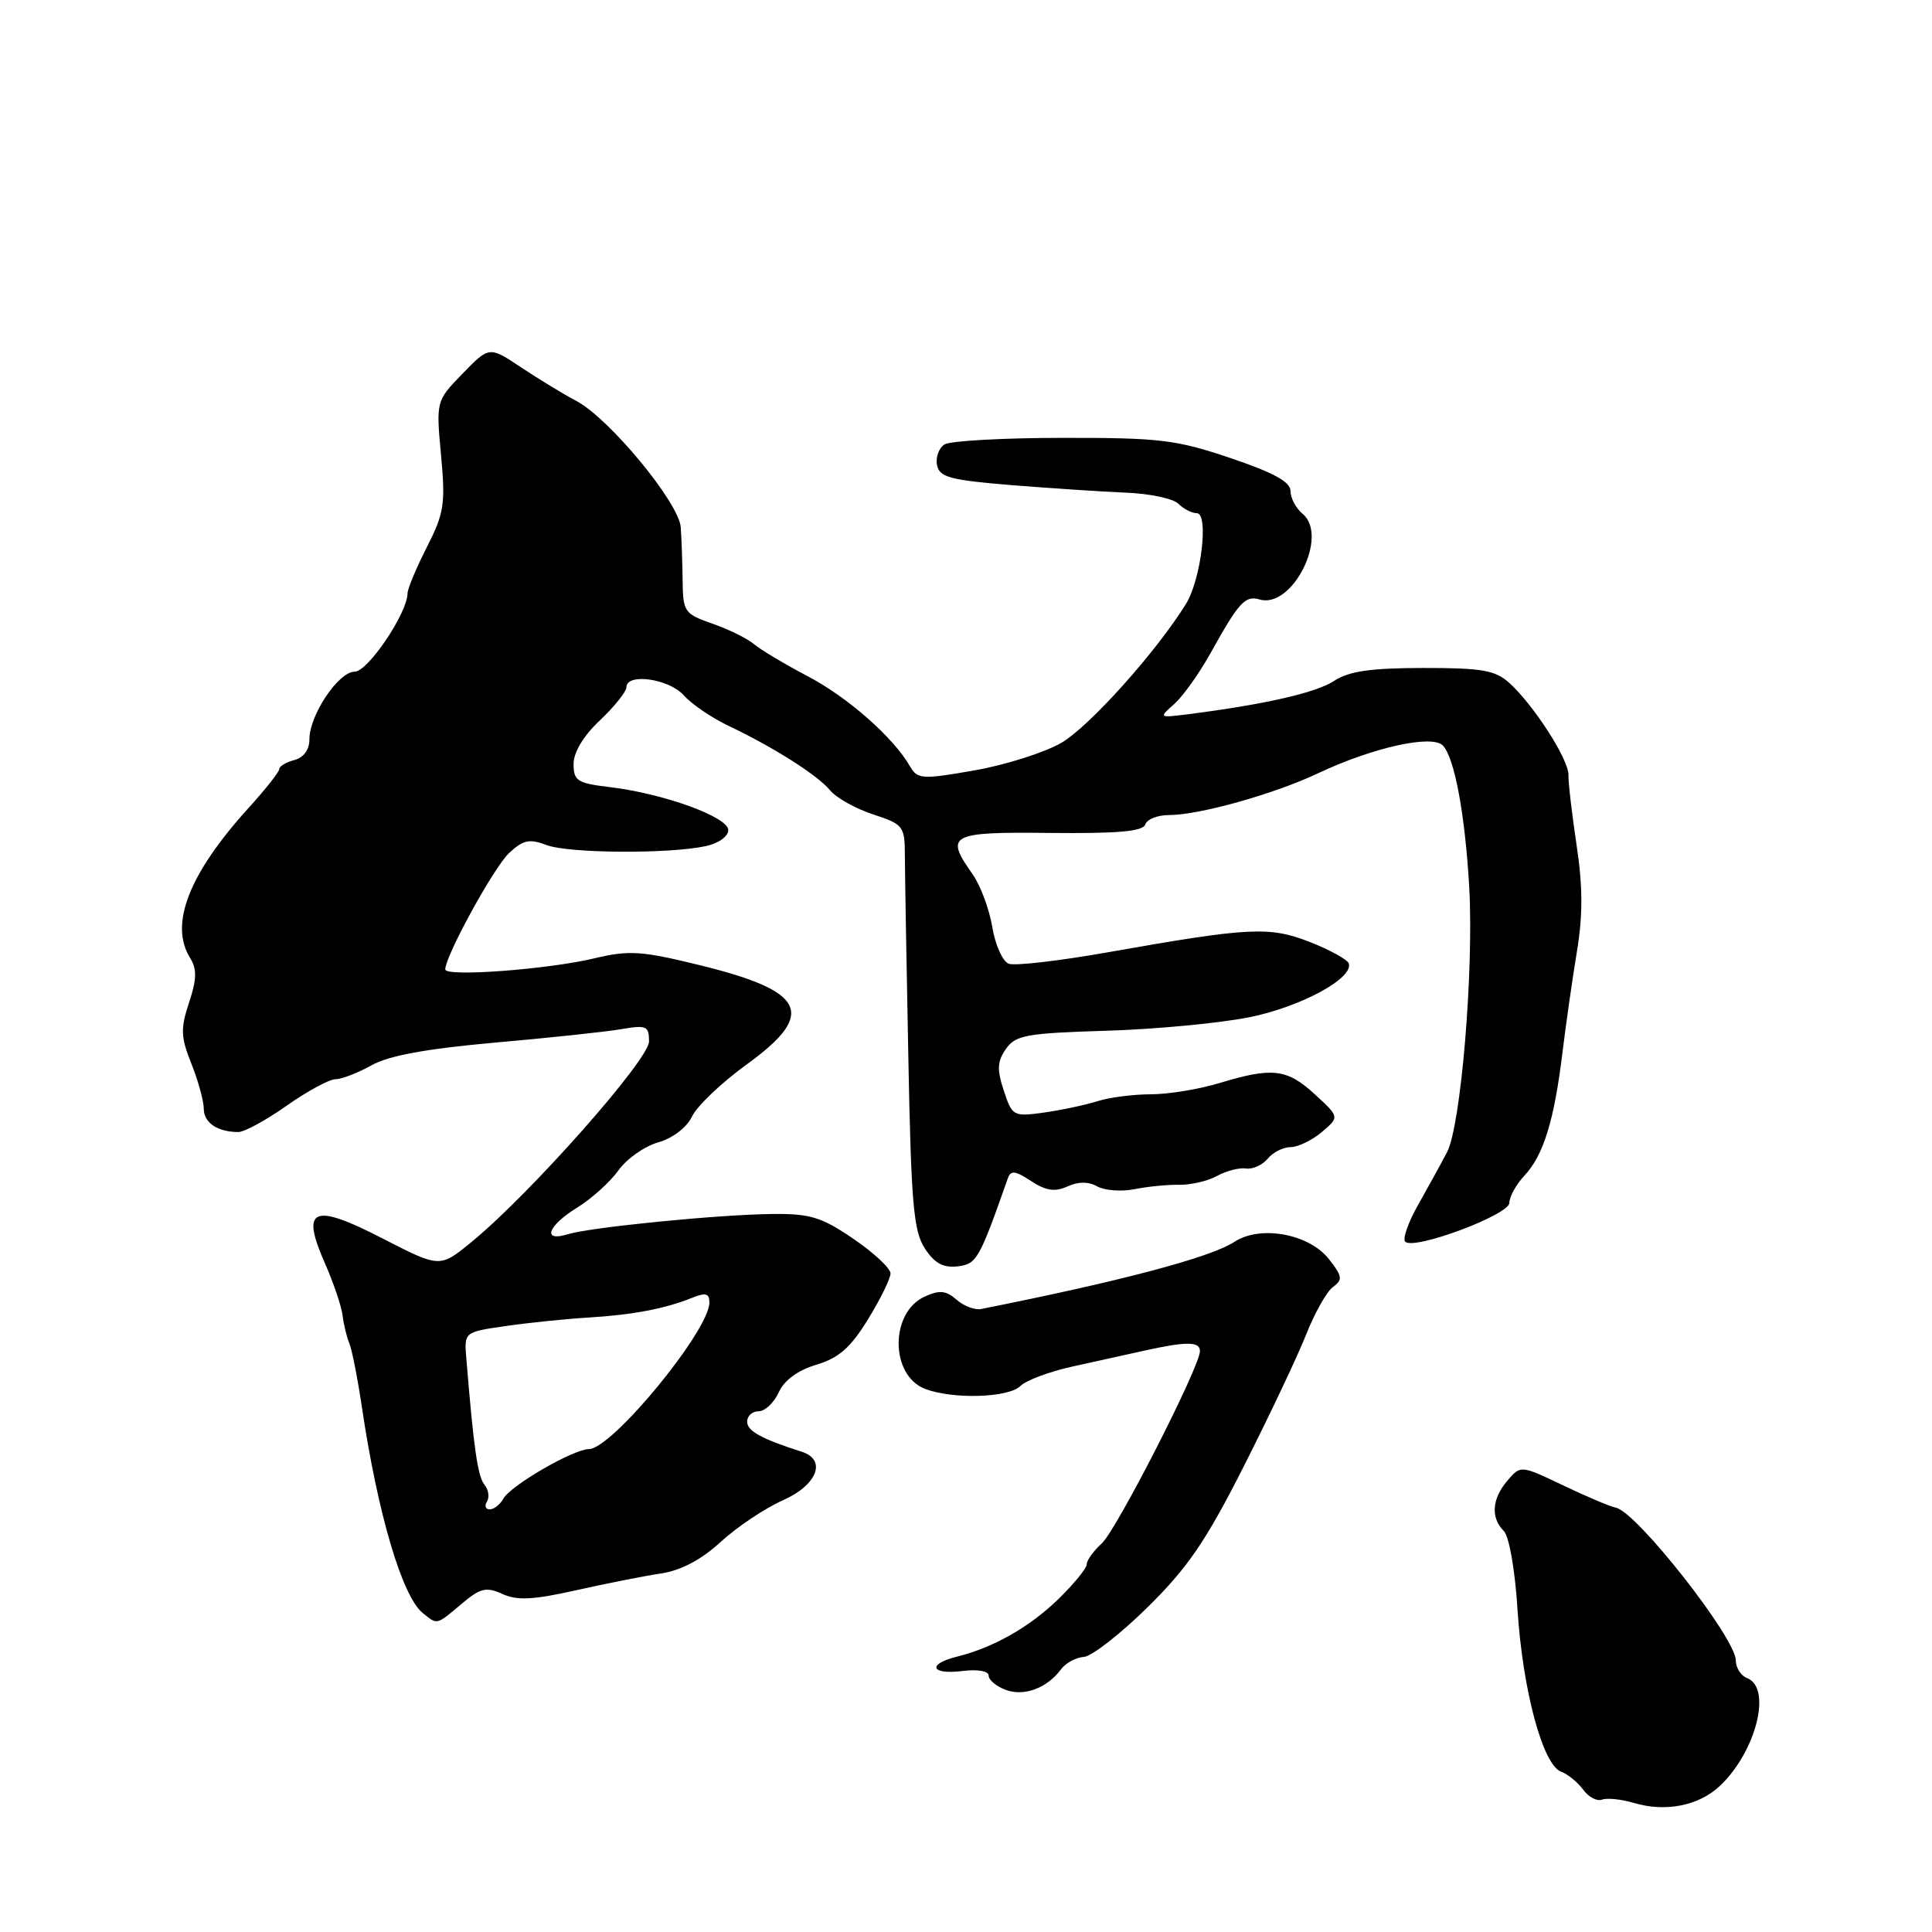 <?xml version="1.0" encoding="UTF-8" standalone="no"?>
<!DOCTYPE svg PUBLIC "-//W3C//DTD SVG 1.1//EN" "http://www.w3.org/Graphics/SVG/1.1/DTD/svg11.dtd" >
<svg xmlns="http://www.w3.org/2000/svg" xmlns:xlink="http://www.w3.org/1999/xlink" version="1.1" viewBox="0 0 256 256">
 <g >
 <path fill="currentColor"
d=" M 227.84 236.69 C 232.67 232.19 234.85 223.65 231.50 222.36 C 230.68 222.05 230.00 220.98 230.00 220.00 C 230.00 217.05 216.88 200.34 214.12 199.78 C 213.35 199.63 210.20 198.29 207.12 196.82 C 201.50 194.14 201.50 194.14 199.75 196.18 C 197.69 198.58 197.50 201.10 199.25 202.85 C 199.97 203.56 200.75 208.02 201.08 213.30 C 201.76 223.92 204.42 233.85 206.84 234.75 C 207.75 235.09 209.07 236.17 209.78 237.14 C 210.48 238.12 211.60 238.71 212.28 238.46 C 212.95 238.21 214.85 238.41 216.50 238.90 C 220.67 240.14 225.07 239.28 227.84 236.69 Z  M 140.60 221.18 C 141.21 220.36 142.56 219.62 143.62 219.55 C 144.67 219.47 148.48 216.50 152.08 212.95 C 157.39 207.72 159.80 204.19 164.81 194.29 C 168.21 187.57 171.92 179.73 173.06 176.86 C 174.19 173.99 175.79 171.14 176.62 170.54 C 177.94 169.57 177.88 169.11 176.10 166.85 C 173.44 163.47 167.00 162.30 163.55 164.56 C 160.40 166.62 148.47 169.78 130.00 173.45 C 129.18 173.62 127.71 173.06 126.75 172.22 C 125.35 170.99 124.49 170.91 122.52 171.81 C 117.89 173.92 117.94 182.27 122.59 184.04 C 126.29 185.44 133.64 185.22 135.21 183.65 C 135.95 182.91 139.02 181.76 142.03 181.09 C 145.04 180.43 149.42 179.46 151.76 178.94 C 157.24 177.73 159.00 177.75 159.00 179.03 C 159.00 181.08 147.94 202.74 146.00 204.50 C 144.90 205.50 144.00 206.74 144.00 207.27 C 144.00 207.80 142.30 209.88 140.23 211.90 C 136.37 215.63 131.65 218.31 126.75 219.53 C 122.80 220.52 123.36 221.93 127.50 221.42 C 129.54 221.16 131.00 221.42 131.00 222.02 C 131.00 222.60 132.01 223.45 133.25 223.91 C 135.68 224.83 138.75 223.69 140.60 221.18 Z  M 61.14 212.54 C 63.65 210.42 64.42 210.23 66.57 211.21 C 68.51 212.10 70.66 211.99 76.28 210.73 C 80.25 209.84 85.32 208.83 87.54 208.50 C 90.24 208.10 92.90 206.69 95.52 204.29 C 97.68 202.31 101.38 199.84 103.73 198.80 C 108.27 196.79 109.59 193.45 106.25 192.37 C 100.87 190.65 99.00 189.61 99.00 188.38 C 99.00 187.62 99.68 187.00 100.52 187.00 C 101.36 187.00 102.56 185.87 103.19 184.49 C 103.92 182.88 105.71 181.57 108.18 180.83 C 111.15 179.94 112.71 178.57 115.01 174.82 C 116.66 172.15 118.00 169.41 118.00 168.73 C 118.00 168.06 115.78 165.99 113.08 164.15 C 108.84 161.26 107.36 160.81 102.33 160.86 C 95.13 160.94 78.29 162.61 75.25 163.54 C 71.79 164.61 72.54 162.45 76.48 160.01 C 78.40 158.83 80.85 156.61 81.94 155.09 C 83.02 153.56 85.39 151.89 87.21 151.37 C 89.15 150.82 91.00 149.40 91.71 147.92 C 92.37 146.54 95.63 143.44 98.96 141.03 C 108.24 134.31 106.81 131.33 92.64 127.87 C 84.97 125.99 83.35 125.89 78.73 126.99 C 72.56 128.46 59.00 129.47 59.00 128.45 C 59.00 126.67 65.43 114.94 67.44 113.05 C 69.32 111.29 70.15 111.11 72.41 111.97 C 75.33 113.08 88.58 113.17 93.50 112.12 C 95.20 111.76 96.50 110.84 96.50 109.99 C 96.50 108.25 87.89 105.13 80.75 104.29 C 76.50 103.78 76.00 103.46 76.00 101.23 C 76.00 99.68 77.32 97.49 79.50 95.44 C 81.42 93.62 83.00 91.65 83.00 91.07 C 83.00 89.14 88.62 89.92 90.60 92.13 C 91.64 93.30 94.30 95.11 96.50 96.16 C 102.52 99.02 108.32 102.70 110.00 104.73 C 110.83 105.73 113.39 107.16 115.69 107.91 C 119.71 109.23 119.89 109.46 119.90 113.39 C 119.91 115.65 120.11 127.68 120.36 140.13 C 120.73 159.52 121.05 163.14 122.55 165.43 C 123.83 167.39 124.99 168.02 126.87 167.80 C 129.42 167.50 129.74 166.94 133.54 156.14 C 133.93 155.04 134.52 155.11 136.63 156.50 C 138.61 157.79 139.78 157.96 141.44 157.21 C 142.89 156.55 144.23 156.55 145.40 157.21 C 146.38 157.75 148.60 157.92 150.34 157.57 C 152.08 157.22 154.75 156.96 156.28 156.99 C 157.81 157.01 160.06 156.49 161.28 155.81 C 162.50 155.14 164.22 154.70 165.10 154.83 C 165.98 154.97 167.27 154.38 167.97 153.54 C 168.67 152.69 170.04 152.00 171.01 152.00 C 171.98 152.00 173.84 151.10 175.14 150.01 C 177.50 148.01 177.50 148.01 174.23 145.01 C 170.55 141.62 168.60 141.38 161.59 143.51 C 158.89 144.33 154.80 145.00 152.49 145.00 C 150.18 145.00 146.99 145.41 145.40 145.92 C 143.80 146.42 140.62 147.10 138.33 147.42 C 134.27 147.98 134.12 147.90 133.01 144.52 C 132.08 141.72 132.14 140.64 133.29 138.99 C 134.57 137.16 136.00 136.90 146.61 136.58 C 153.15 136.38 161.67 135.57 165.54 134.79 C 172.35 133.42 179.37 129.62 178.72 127.66 C 178.55 127.15 176.25 125.88 173.61 124.84 C 168.20 122.72 165.65 122.85 146.81 126.18 C 140.37 127.32 134.46 128.01 133.66 127.70 C 132.85 127.39 131.87 125.20 131.48 122.82 C 131.08 120.44 129.91 117.31 128.88 115.85 C 125.15 110.58 125.82 110.22 139.16 110.37 C 148.10 110.46 151.44 110.17 151.75 109.25 C 151.98 108.56 153.38 108.00 154.87 108.00 C 158.91 108.00 168.81 105.23 174.70 102.44 C 181.89 99.05 189.71 97.31 191.17 98.77 C 192.72 100.32 194.13 107.90 194.68 117.56 C 195.30 128.56 193.58 149.17 191.74 152.67 C 190.93 154.23 189.19 157.38 187.89 159.68 C 186.59 161.98 185.83 164.16 186.20 164.53 C 187.36 165.69 200.00 160.97 200.00 159.38 C 200.00 158.57 200.90 156.95 202.01 155.76 C 204.52 153.07 205.94 148.47 207.03 139.50 C 207.50 135.65 208.37 129.58 208.96 126.01 C 209.74 121.29 209.73 117.45 208.91 112.01 C 208.29 107.88 207.80 103.70 207.83 102.71 C 207.89 100.67 203.24 93.43 199.98 90.48 C 198.12 88.81 196.36 88.50 188.58 88.51 C 181.61 88.52 178.75 88.93 176.78 90.22 C 174.39 91.79 167.65 93.33 157.50 94.63 C 153.53 95.13 153.52 95.12 155.60 93.28 C 156.75 92.26 158.94 89.19 160.45 86.46 C 164.15 79.80 165.00 78.87 166.89 79.43 C 171.23 80.73 176.12 71.00 172.60 68.08 C 171.72 67.35 171.00 66.00 171.00 65.07 C 171.00 63.85 168.77 62.63 163.03 60.69 C 155.83 58.26 153.66 58.00 140.78 58.02 C 132.92 58.02 125.89 58.42 125.15 58.89 C 124.41 59.36 123.96 60.59 124.16 61.62 C 124.47 63.23 125.86 63.61 134.01 64.28 C 139.23 64.70 146.06 65.15 149.19 65.28 C 152.32 65.40 155.45 66.06 156.14 66.75 C 156.83 67.44 157.93 68.00 158.58 68.00 C 160.20 68.00 159.16 76.74 157.16 80.00 C 153.22 86.38 144.30 96.32 140.60 98.45 C 138.34 99.74 133.16 101.38 129.07 102.09 C 122.13 103.30 121.58 103.26 120.57 101.53 C 118.35 97.68 112.31 92.37 107.00 89.59 C 103.97 88.00 100.80 86.10 99.93 85.37 C 99.07 84.63 96.60 83.41 94.43 82.65 C 90.67 81.34 90.50 81.08 90.45 76.89 C 90.42 74.48 90.31 71.31 90.20 69.85 C 89.95 66.59 80.72 55.43 76.39 53.14 C 74.68 52.24 71.38 50.23 69.05 48.68 C 64.83 45.87 64.83 45.87 61.30 49.50 C 57.78 53.13 57.78 53.13 58.44 60.32 C 59.04 66.78 58.85 68.00 56.56 72.50 C 55.16 75.25 54.01 78.01 54.00 78.62 C 53.99 81.23 48.75 89.00 47.00 89.00 C 44.85 89.00 41.00 94.75 41.00 97.96 C 41.00 99.35 40.24 100.38 39.00 100.71 C 37.90 101.00 37.00 101.54 37.00 101.91 C 37.00 102.28 35.18 104.59 32.95 107.04 C 25.02 115.79 22.41 122.48 25.19 126.93 C 26.11 128.41 26.08 129.72 25.05 132.85 C 23.90 136.32 23.95 137.41 25.36 140.95 C 26.26 143.20 27.00 145.88 27.00 146.91 C 27.00 148.77 28.83 150.00 31.59 150.00 C 32.38 150.00 35.26 148.43 38.00 146.50 C 40.74 144.57 43.65 143.00 44.46 143.00 C 45.27 143.00 47.42 142.17 49.22 141.16 C 51.50 139.88 56.45 138.97 65.50 138.16 C 72.65 137.53 80.19 136.73 82.25 136.38 C 85.67 135.79 86.00 135.94 86.00 138.00 C 86.00 140.41 70.24 158.21 62.49 164.56 C 58.29 168.01 58.29 168.01 50.69 164.10 C 41.44 159.34 39.81 160.05 43.06 167.40 C 44.19 169.97 45.24 173.07 45.39 174.29 C 45.54 175.50 45.94 177.18 46.29 178.00 C 46.63 178.82 47.39 182.65 47.96 186.50 C 50.05 200.55 53.28 211.51 56.00 213.72 C 57.97 215.32 57.78 215.37 61.14 212.54 Z  M 64.53 198.96 C 64.88 198.38 64.73 197.37 64.18 196.71 C 63.30 195.63 62.76 191.85 61.79 180.00 C 61.50 176.50 61.50 176.50 67.00 175.71 C 70.03 175.27 74.97 174.76 78.00 174.58 C 83.89 174.22 88.14 173.41 91.75 171.95 C 93.51 171.24 94.00 171.38 94.00 172.59 C 94.00 176.29 81.10 191.99 78.04 192.01 C 75.96 192.03 67.70 196.81 66.70 198.58 C 66.26 199.36 65.45 200.00 64.89 200.00 C 64.34 200.00 64.17 199.53 64.53 198.96 Z "/>
</g>
</svg>
